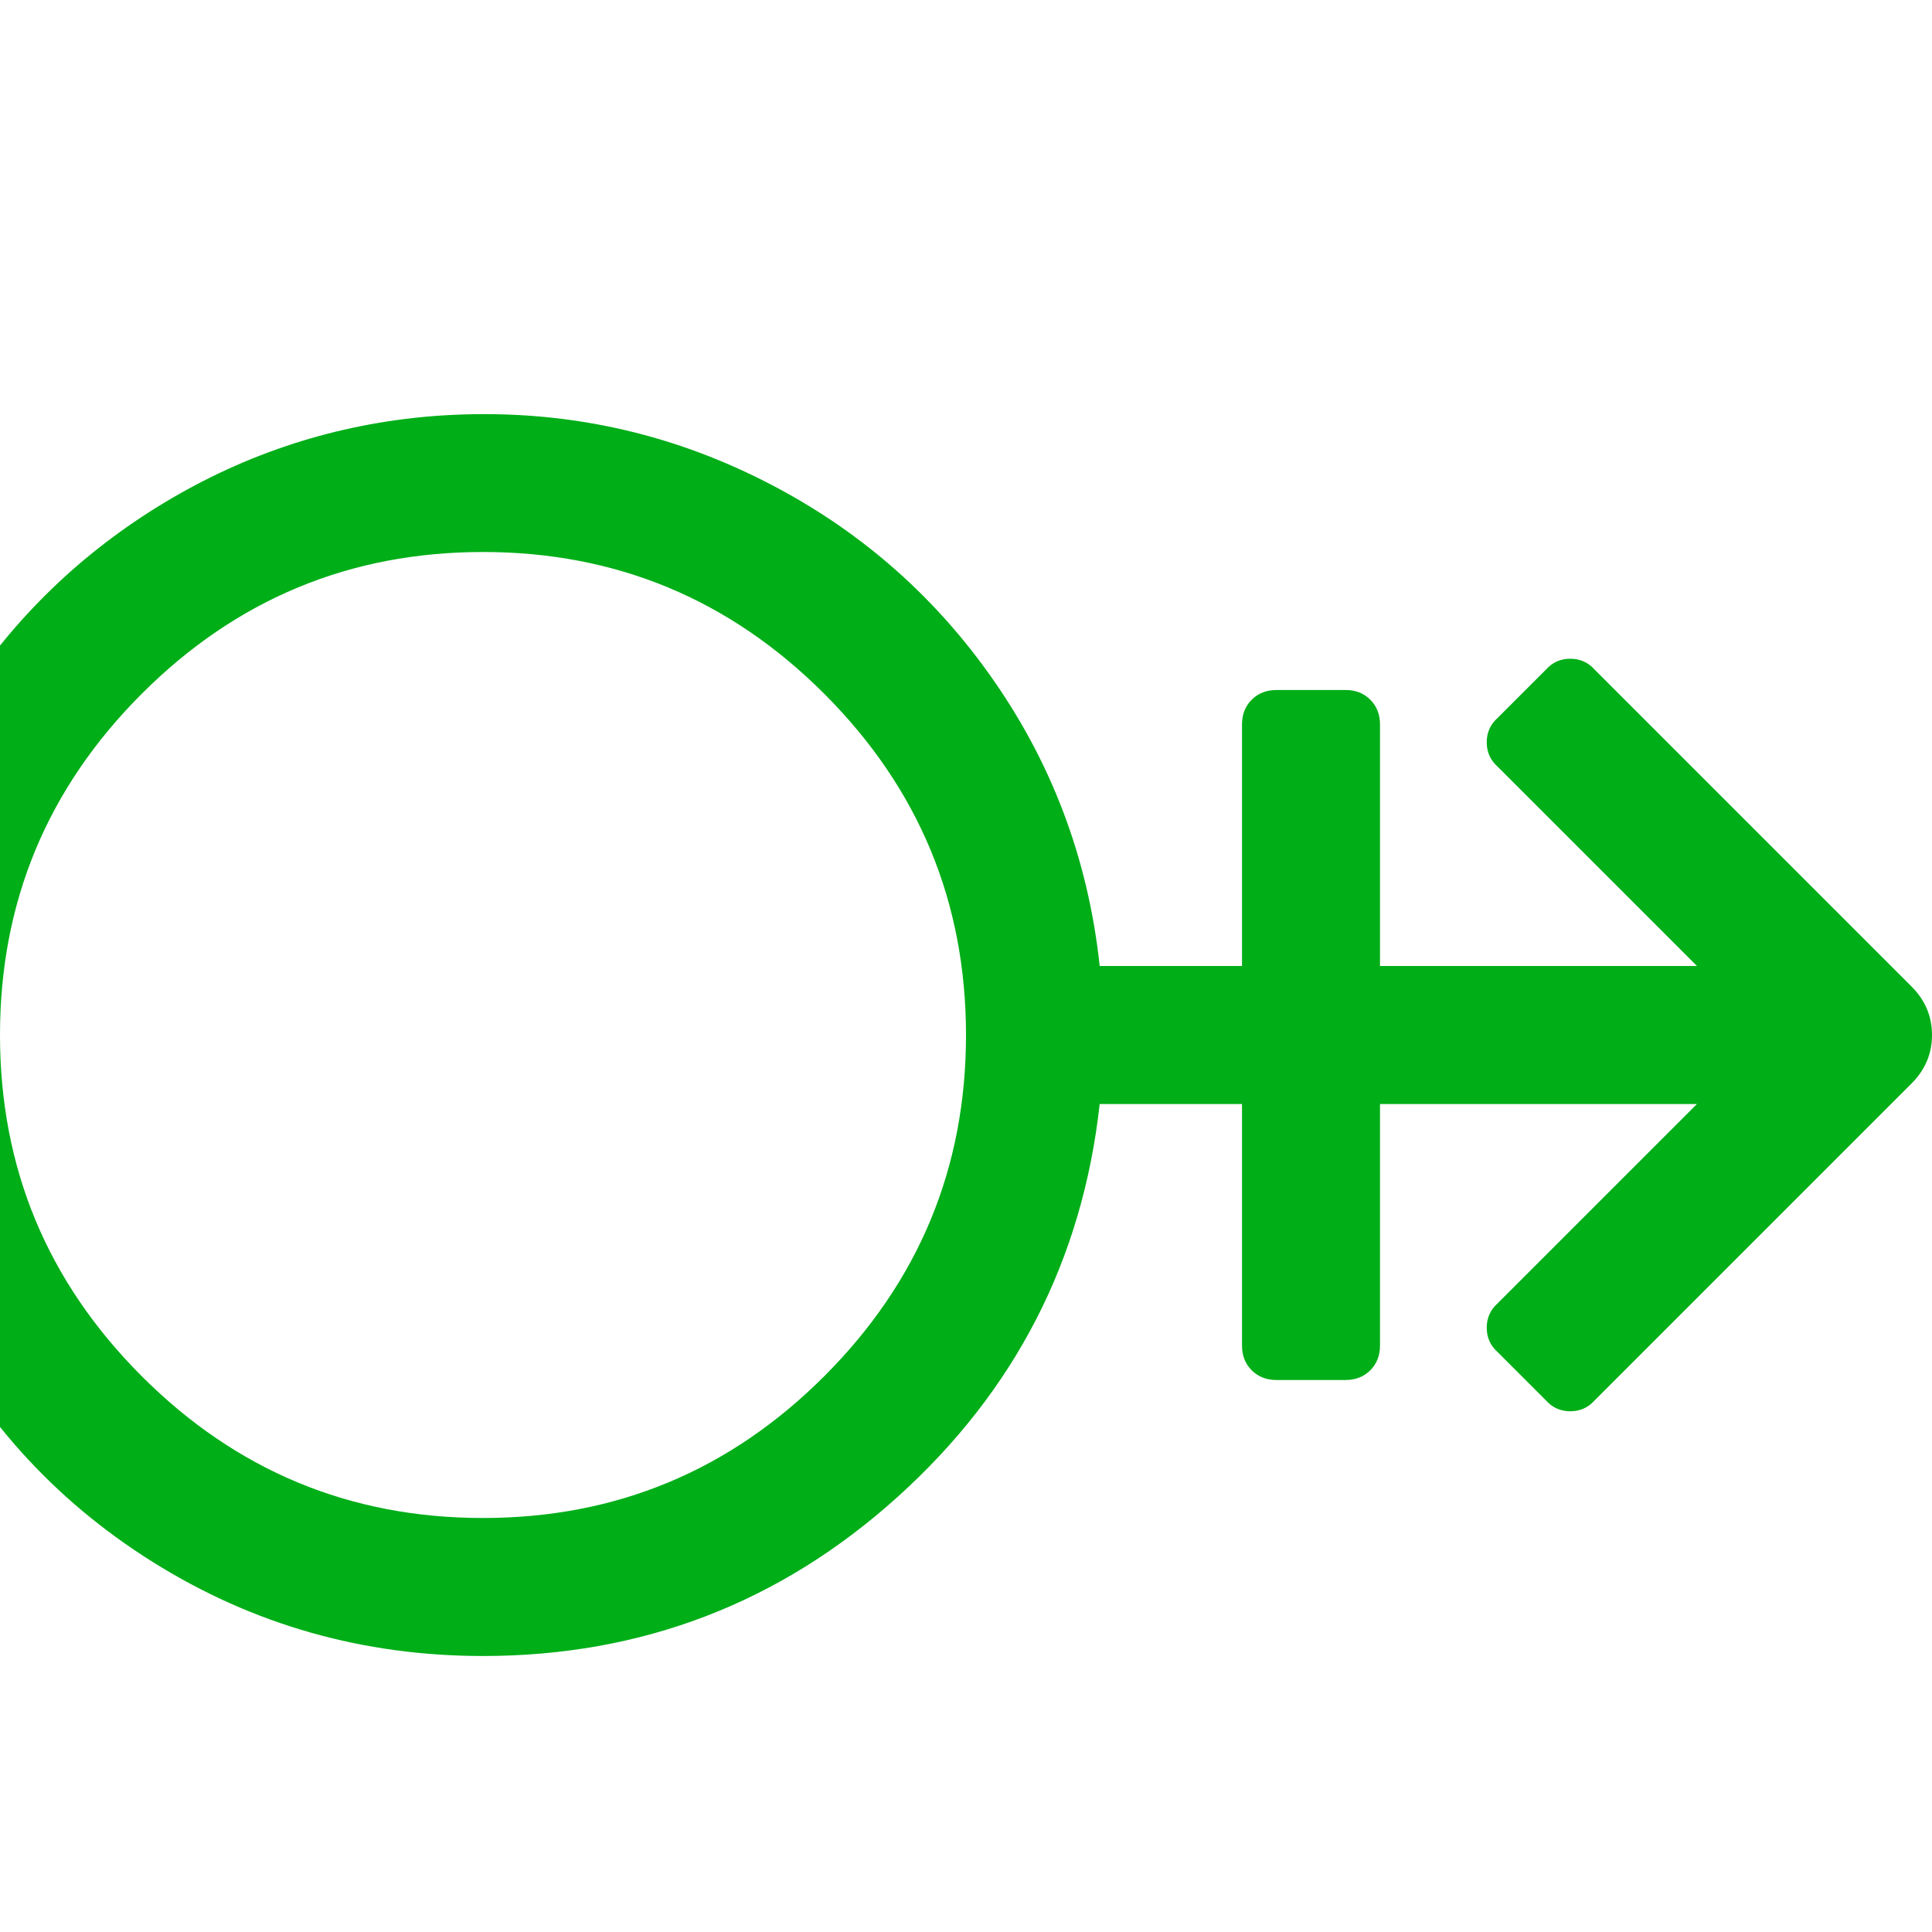 <?xml version="1.0" encoding="utf-8"?>
<!-- Generator: Adobe Illustrator 21.1.0, SVG Export Plug-In . SVG Version: 6.00 Build 0)  -->
<svg version="1.1" id="Layer_1" xmlns="http://www.w3.org/2000/svg" xmlns:xlink="http://www.w3.org/1999/xlink" x="0px" y="0px"
	 viewBox="0 0 1792 1792" style="enable-background:new 0 0 1792 1792;" xml:space="preserve">
<style type="text/css">
	.st0{fill:#00AE18;}
</style>
<path class="st0" d="M1773,915c12.7,12.7,19,27.7,19,45s-6.3,32.3-19,45l-294,294c-6,6.7-13.5,10-22.5,10s-16.5-3.3-22.5-10l-45-45
	c-6.7-6-10-13.5-10-22.5s3.3-16.5,10-22.5l185-185h-294v224c0,9.3-3,17-9,23s-13.7,9-23,9h-64c-9.3,0-17-3-23-9s-9-13.7-9-23v-224
	h-132c-16,144.7-78.5,266.2-187.5,364.5S595.3,1536,448,1536c-111.3,0-213.3-29-306-87s-163.3-136.7-212-236s-66.7-205.7-54-319
	c10-88.7,39.3-170.5,88-245.5s111.3-135.7,188-182s159.7-73.2,249-80.5c103.3-8,200.7,9.5,292,52.5s166,105,224,186
	S1009.3,796,1020,896h132V672c0-9.3,3-17,9-23s13.7-9,23-9h64c9.3,0,17,3,23,9s9,13.7,9,23v224h294l-185-185c-6.7-6-10-13.5-10-22.5
	s3.3-16.5,10-22.5l45-45c6-6.7,13.5-10,22.5-10s16.5,3.3,22.5,10L1773,915z M448,1408c123.3,0,228.8-43.8,316.5-131.5
	S896,1083.3,896,960s-43.8-228.8-131.5-316.5S571.3,512,448,512s-228.8,43.8-316.5,131.5S0,836.7,0,960s43.8,228.8,131.5,316.5
	S324.7,1408,448,1408z"/>
</svg>

